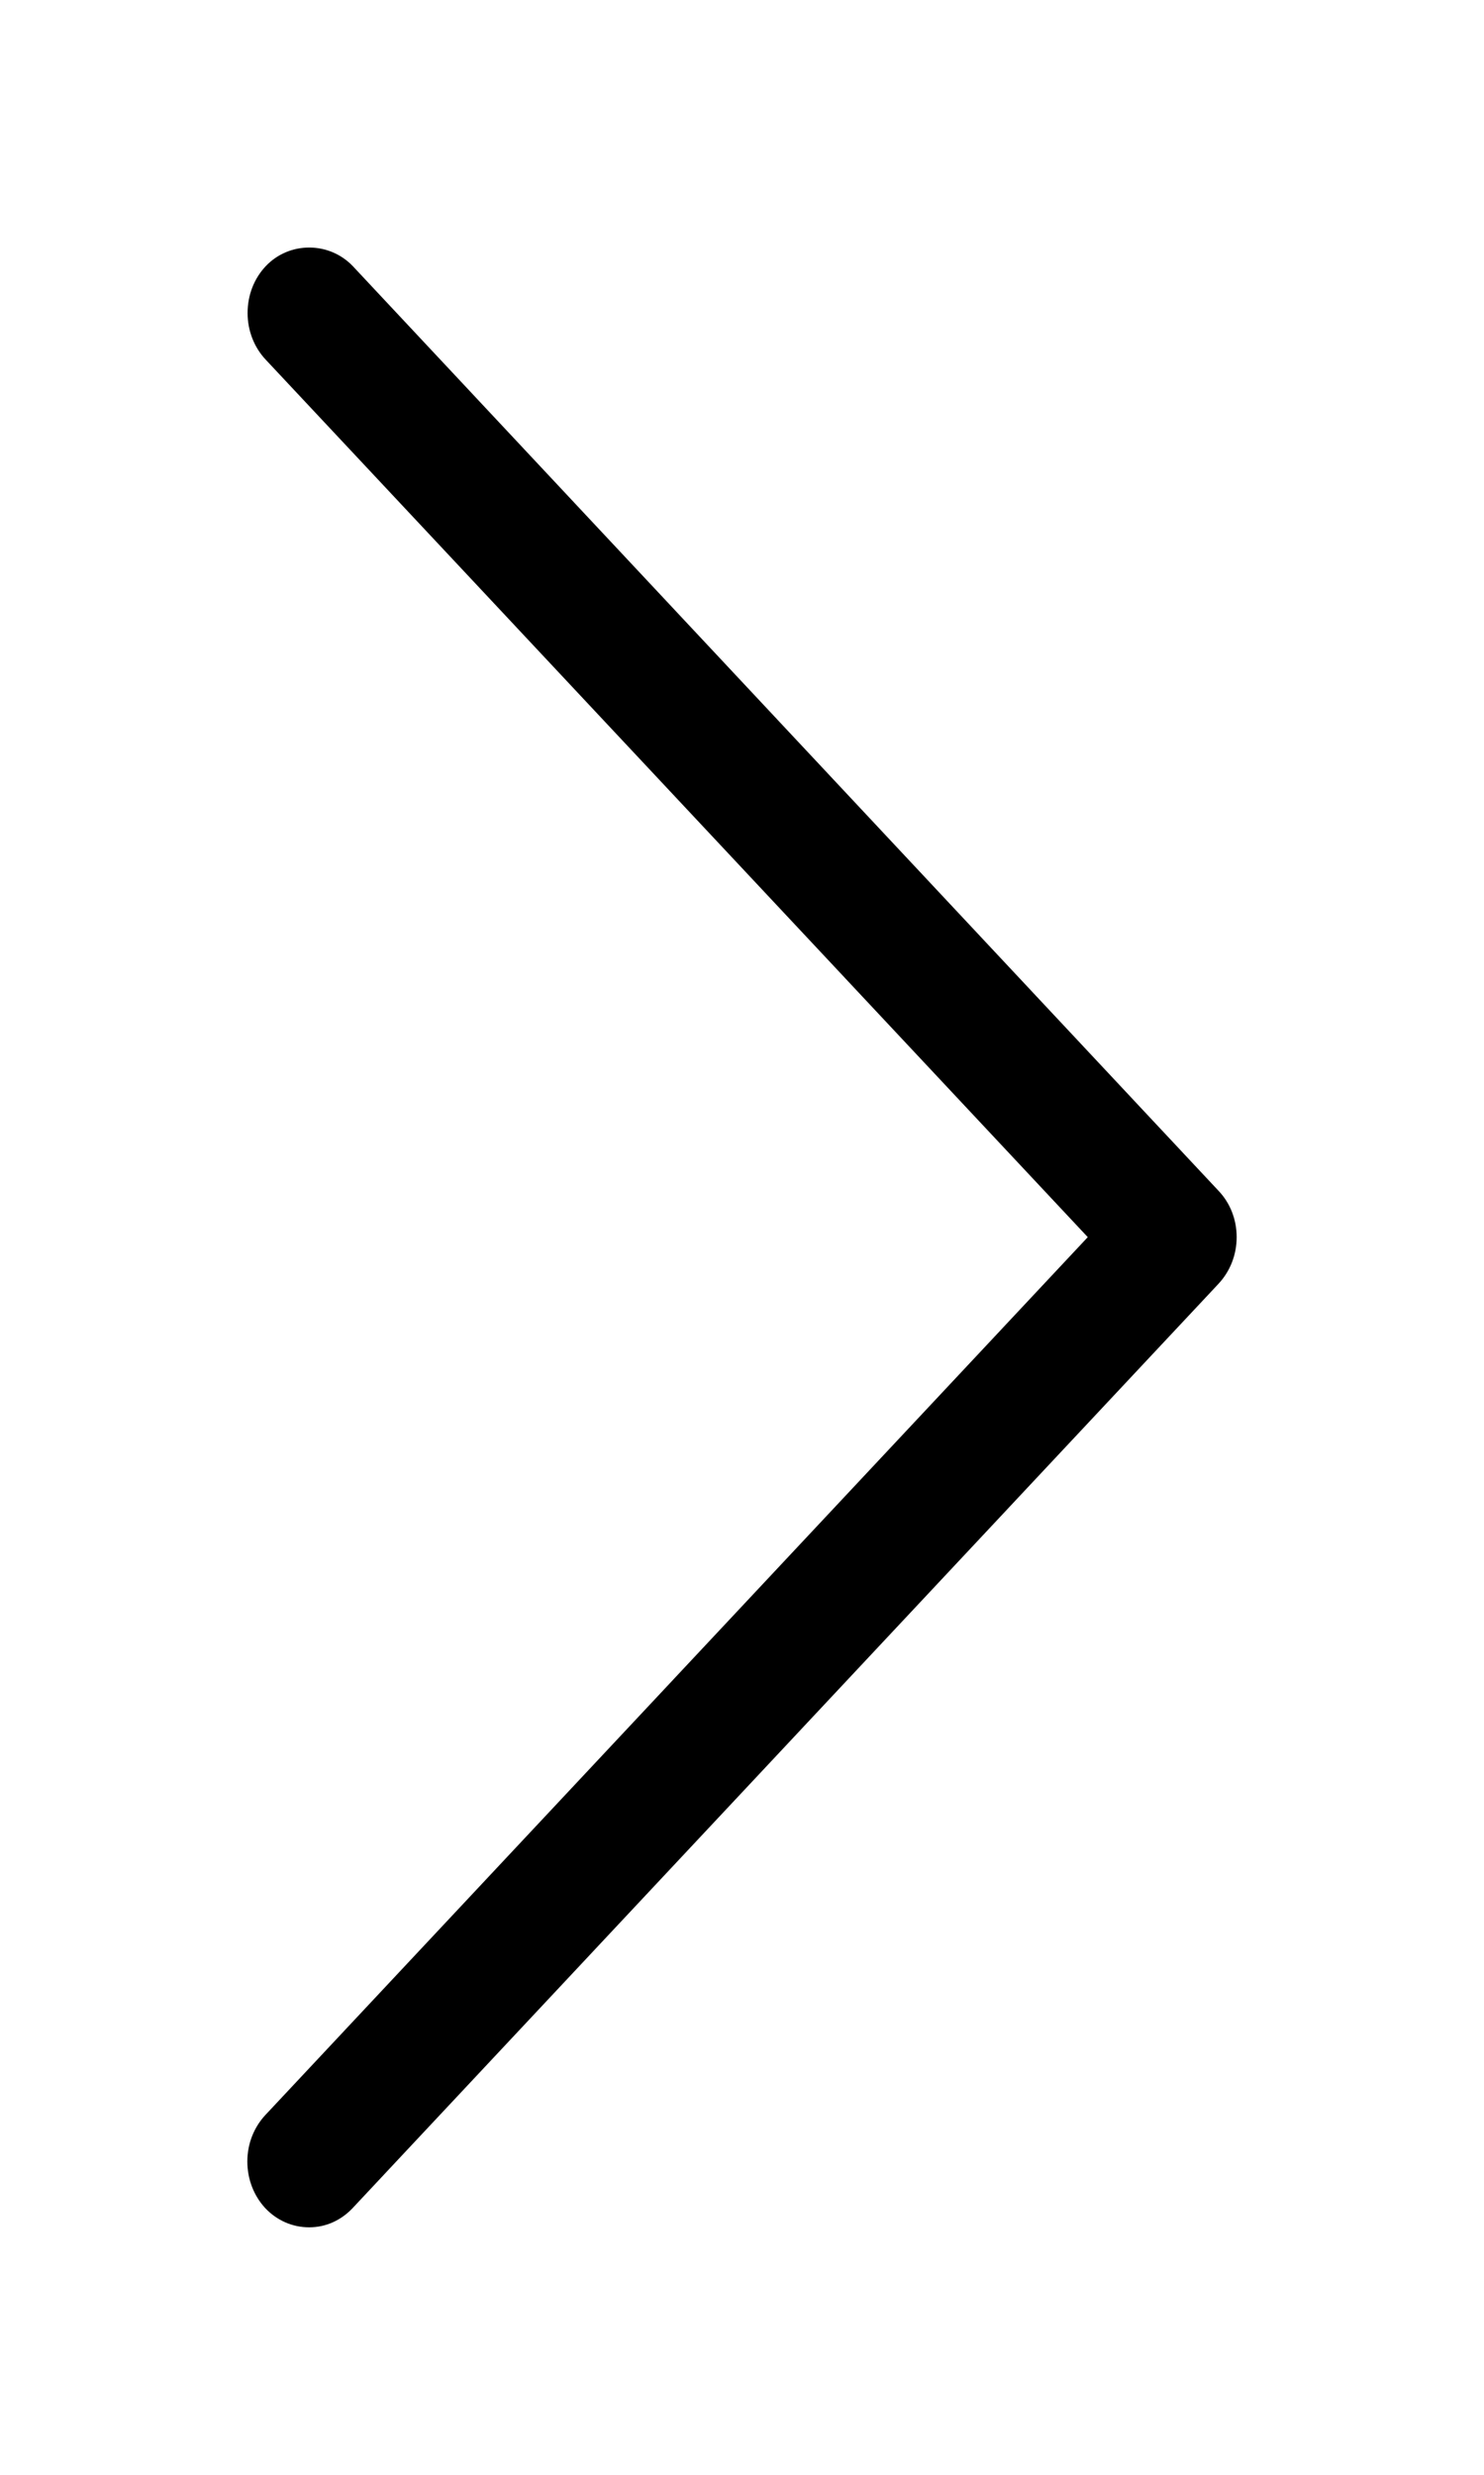 <?xml version="1.0" encoding="UTF-8" standalone="no"?>
<svg width="6px" height="10px" viewBox="0 0 6 10" version="1.1" xmlns="http://www.w3.org/2000/svg" xmlns:xlink="http://www.w3.org/1999/xlink">
    <!-- Generator: Sketch 39.1 (31720) - http://www.bohemiancoding.com/sketch -->
    <title>arrow_know_more_icon_tech</title>
    <desc>Created with Sketch.</desc>
    <defs></defs>
    <g id="Desktop" stroke="none" stroke-width="1"  fill-rule="evenodd">
        <g id="Sole_dskt_main" transform="translate(-389, -2468)" stroke-width="0.54">
            <g id="technology" transform="translate(76, 2097)">
                <g id="know_more_btn" transform="translate(200, 352)">
                    <path d="M117.573,20.076 C117.669,19.975 117.831,19.975 117.926,20.076 C117.973,20.126 117.999,20.193 117.999,20.265 C117.999,20.335 117.973,20.403 117.926,20.453 L114.602,23.999 L117.926,27.545 C117.973,27.595 118,27.662 118,27.734 C118,27.805 117.974,27.872 117.928,27.922 C117.881,27.972 117.818,28 117.75,28 C117.683,28 117.621,27.972 117.574,27.922 L114.074,24.188 C114.027,24.138 114,24.071 114,23.999 C114,23.928 114.026,23.861 114.074,23.811 L117.573,20.076 Z" id="arrow_know_more_icon_tech" transform="translate(116, 24) scale(-1, 1) translate(-116, -24) "></path>
                </g>
            </g>
        </g>
    </g>
</svg>
